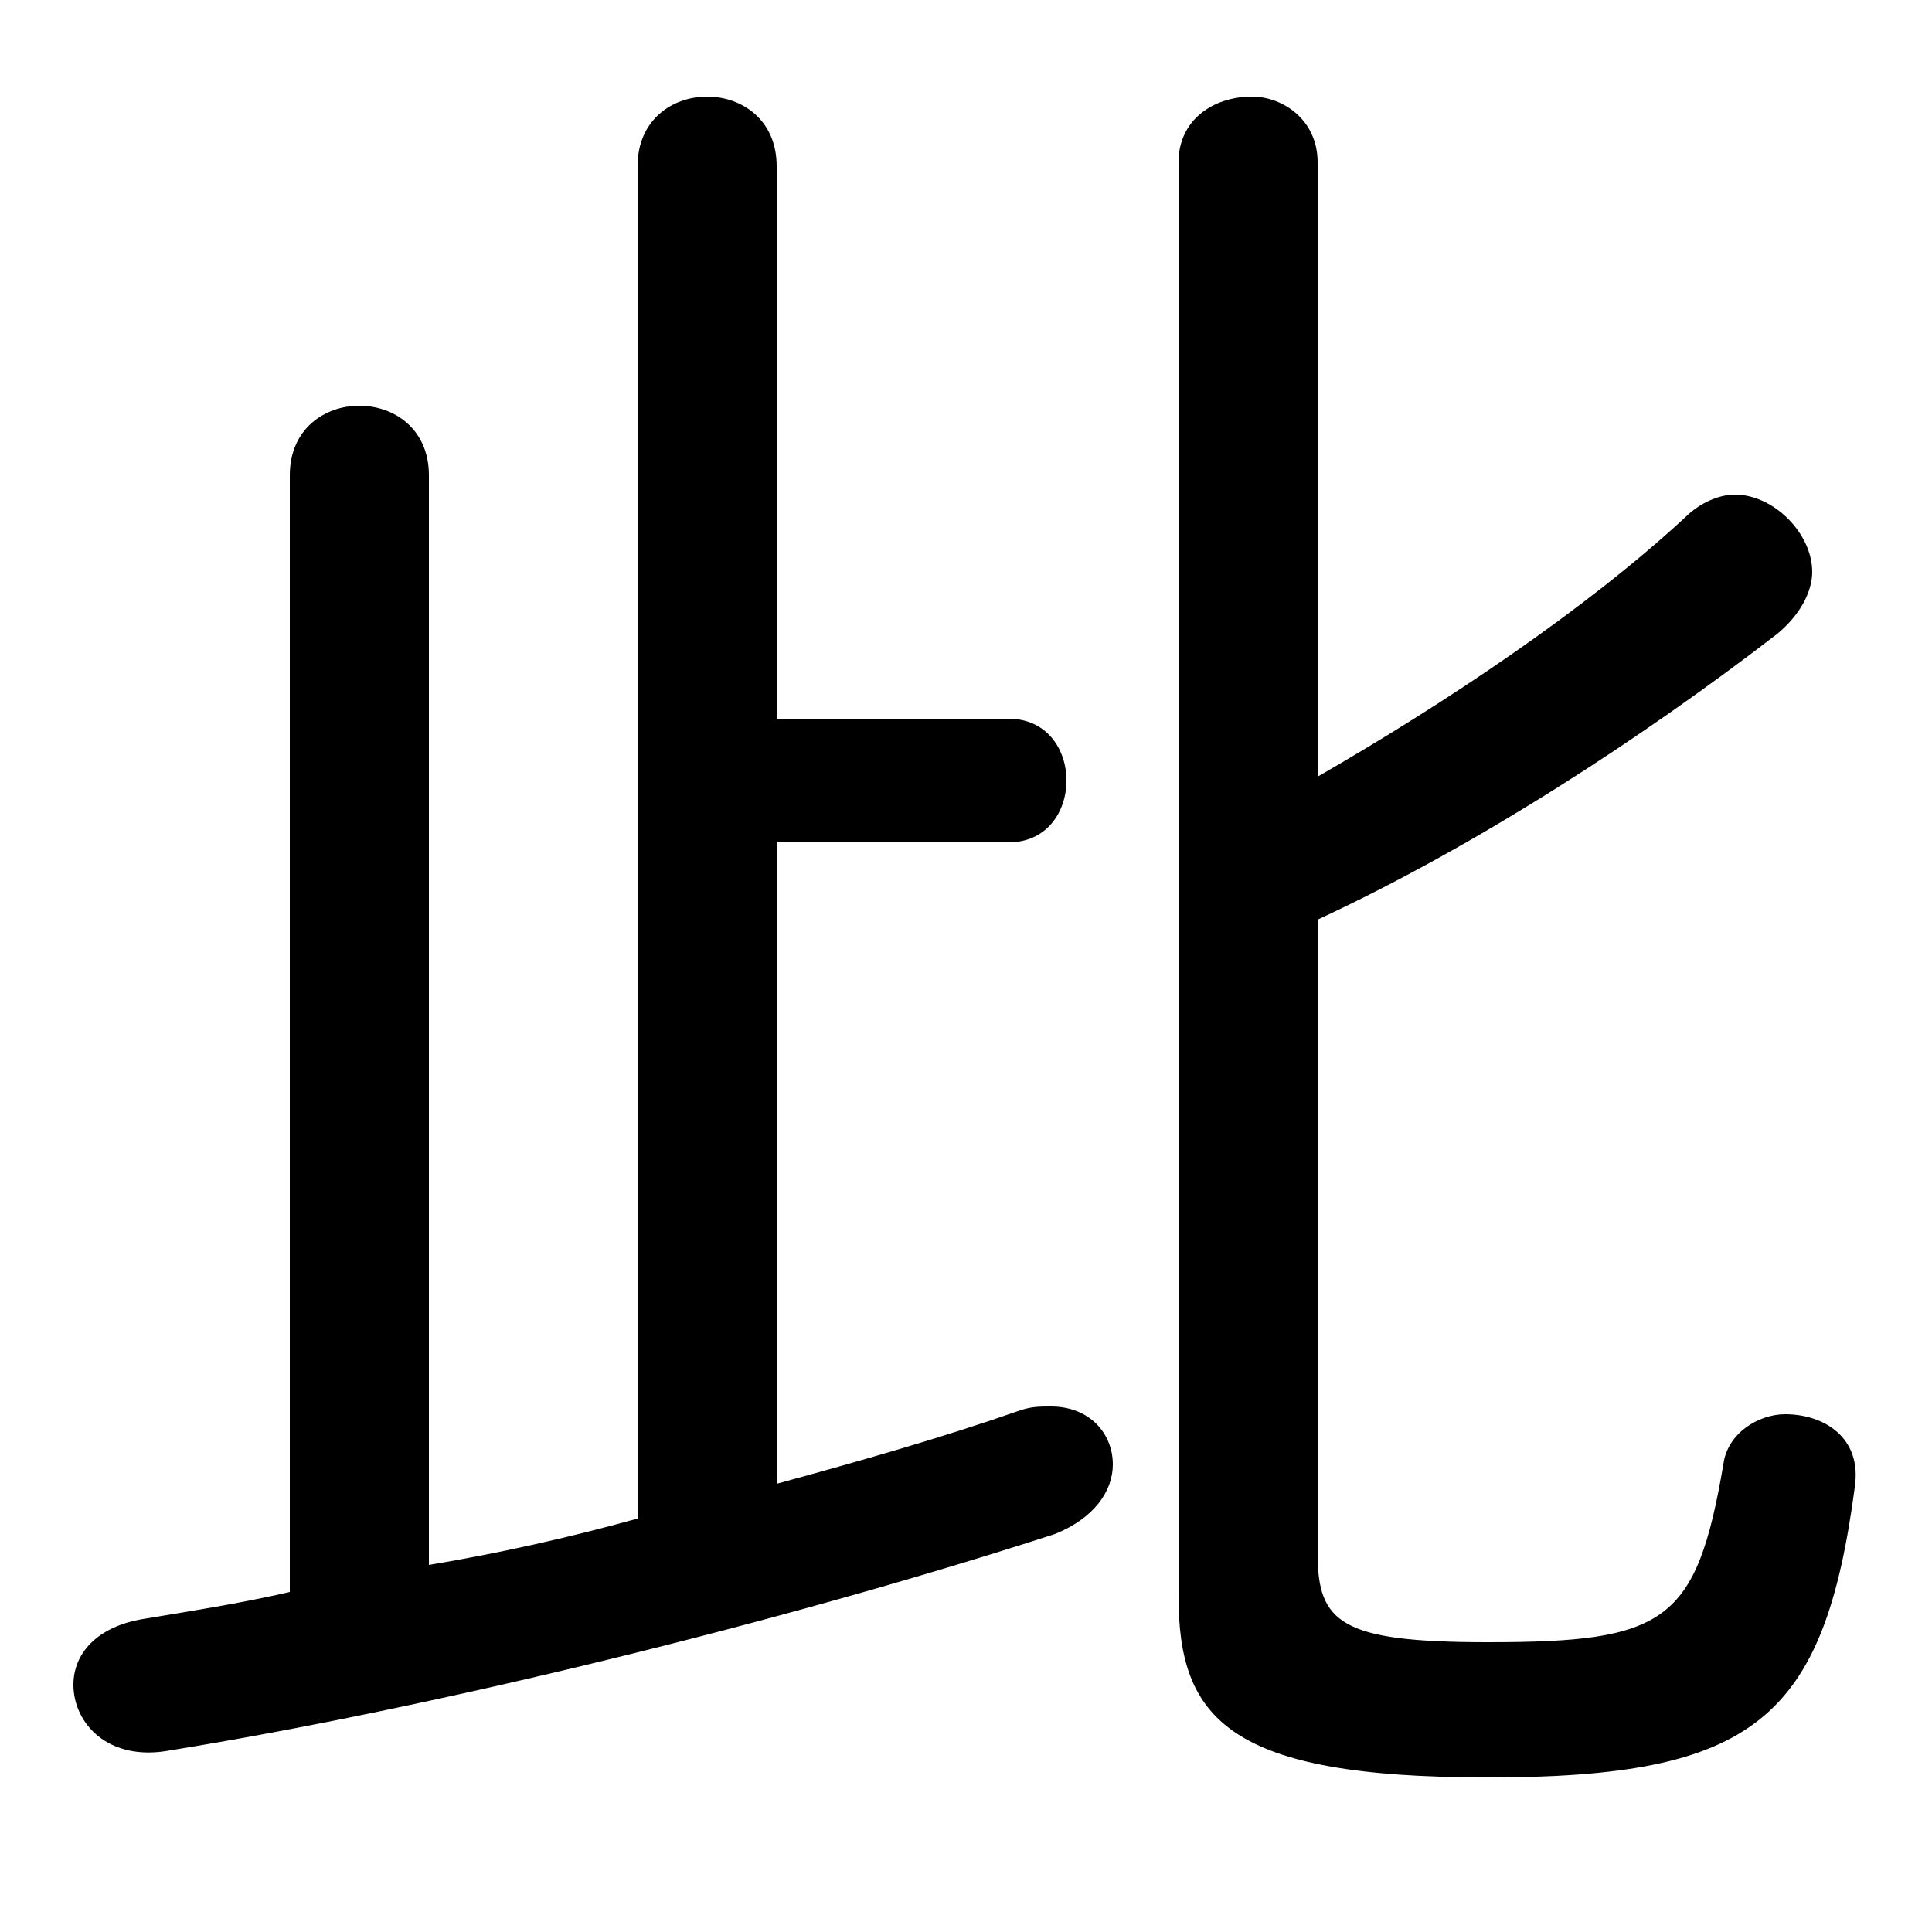 <svg xmlns="http://www.w3.org/2000/svg" viewBox="0 -44.0 50.0 50.0">
    <rect x="0" y="-44.0" width="50.0" height="50.0" fill="#808080" stroke="none"/>
    <g transform="scale(1, -1)">
        <!-- ボディの枠 -->
        <rect x="0" y="-6.0" width="50.0" height="50.0"
            stroke="white" fill="white"/>
        <!-- グリフ座標系の原点 -->
        <circle cx="0" cy="0" r="5" fill="white"/>
        <!-- グリフのアウトライン -->
        <g style="fill:black;stroke:#000000;stroke-width:0;stroke-linecap:round;stroke-linejoin:round;">
        <path d="M 16.5 4.7 C 14.7 4.2 12.9 3.8 11.1 3.5 L 11.1 31.7 C 11.1 32.9 10.2 33.5 9.3 33.5 C 8.4 33.5 7.5 32.9 7.5 31.7 L 7.5 2.8 C 6.2 2.5 4.9 2.3 3.7 2.1 C 2.5 1.9 1.9 1.2 1.9 0.4 C 1.9 -0.6 2.8 -1.6 4.4 -1.3 C 11.2 -0.2 20.2 2.0 27.3 4.3 C 28.3 4.7 28.8 5.4 28.8 6.1 C 28.8 6.9 28.2 7.6 27.2 7.6 C 26.9 7.6 26.7 7.6 26.4 7.5 C 24.4 6.8 22.3 6.2 20.1 5.6 L 20.1 22.2 L 26.1 22.2 C 27.1 22.2 27.6 23.0 27.6 23.8 C 27.6 24.6 27.1 25.4 26.1 25.4 L 20.1 25.4 L 20.1 39.7 C 20.1 40.9 19.2 41.5 18.3 41.5 C 17.4 41.5 16.5 40.9 16.5 39.7 Z M 34.1 20.2 C 38.2 22.1 42.5 24.9 46.0 27.6 C 46.6 28.1 46.9 28.7 46.9 29.2 C 46.9 30.2 45.9 31.2 44.9 31.2 C 44.5 31.2 44.0 31.0 43.6 30.6 C 41.0 28.2 37.4 25.8 34.1 23.9 L 34.1 39.8 C 34.1 40.9 33.2 41.5 32.4 41.5 C 31.4 41.5 30.5 40.9 30.5 39.8 L 30.5 2.7 C 30.5 -0.5 31.8 -2.0 38.5 -2.0 C 45.4 -2.0 47.2 -0.5 48.0 5.5 C 48.2 6.8 47.2 7.4 46.2 7.4 C 45.5 7.4 44.7 6.9 44.6 6.1 C 43.9 2.0 43.1 1.5 38.5 1.5 C 34.7 1.5 34.1 2.0 34.1 3.8 Z"/>
    </g>
    </g>
</svg>
